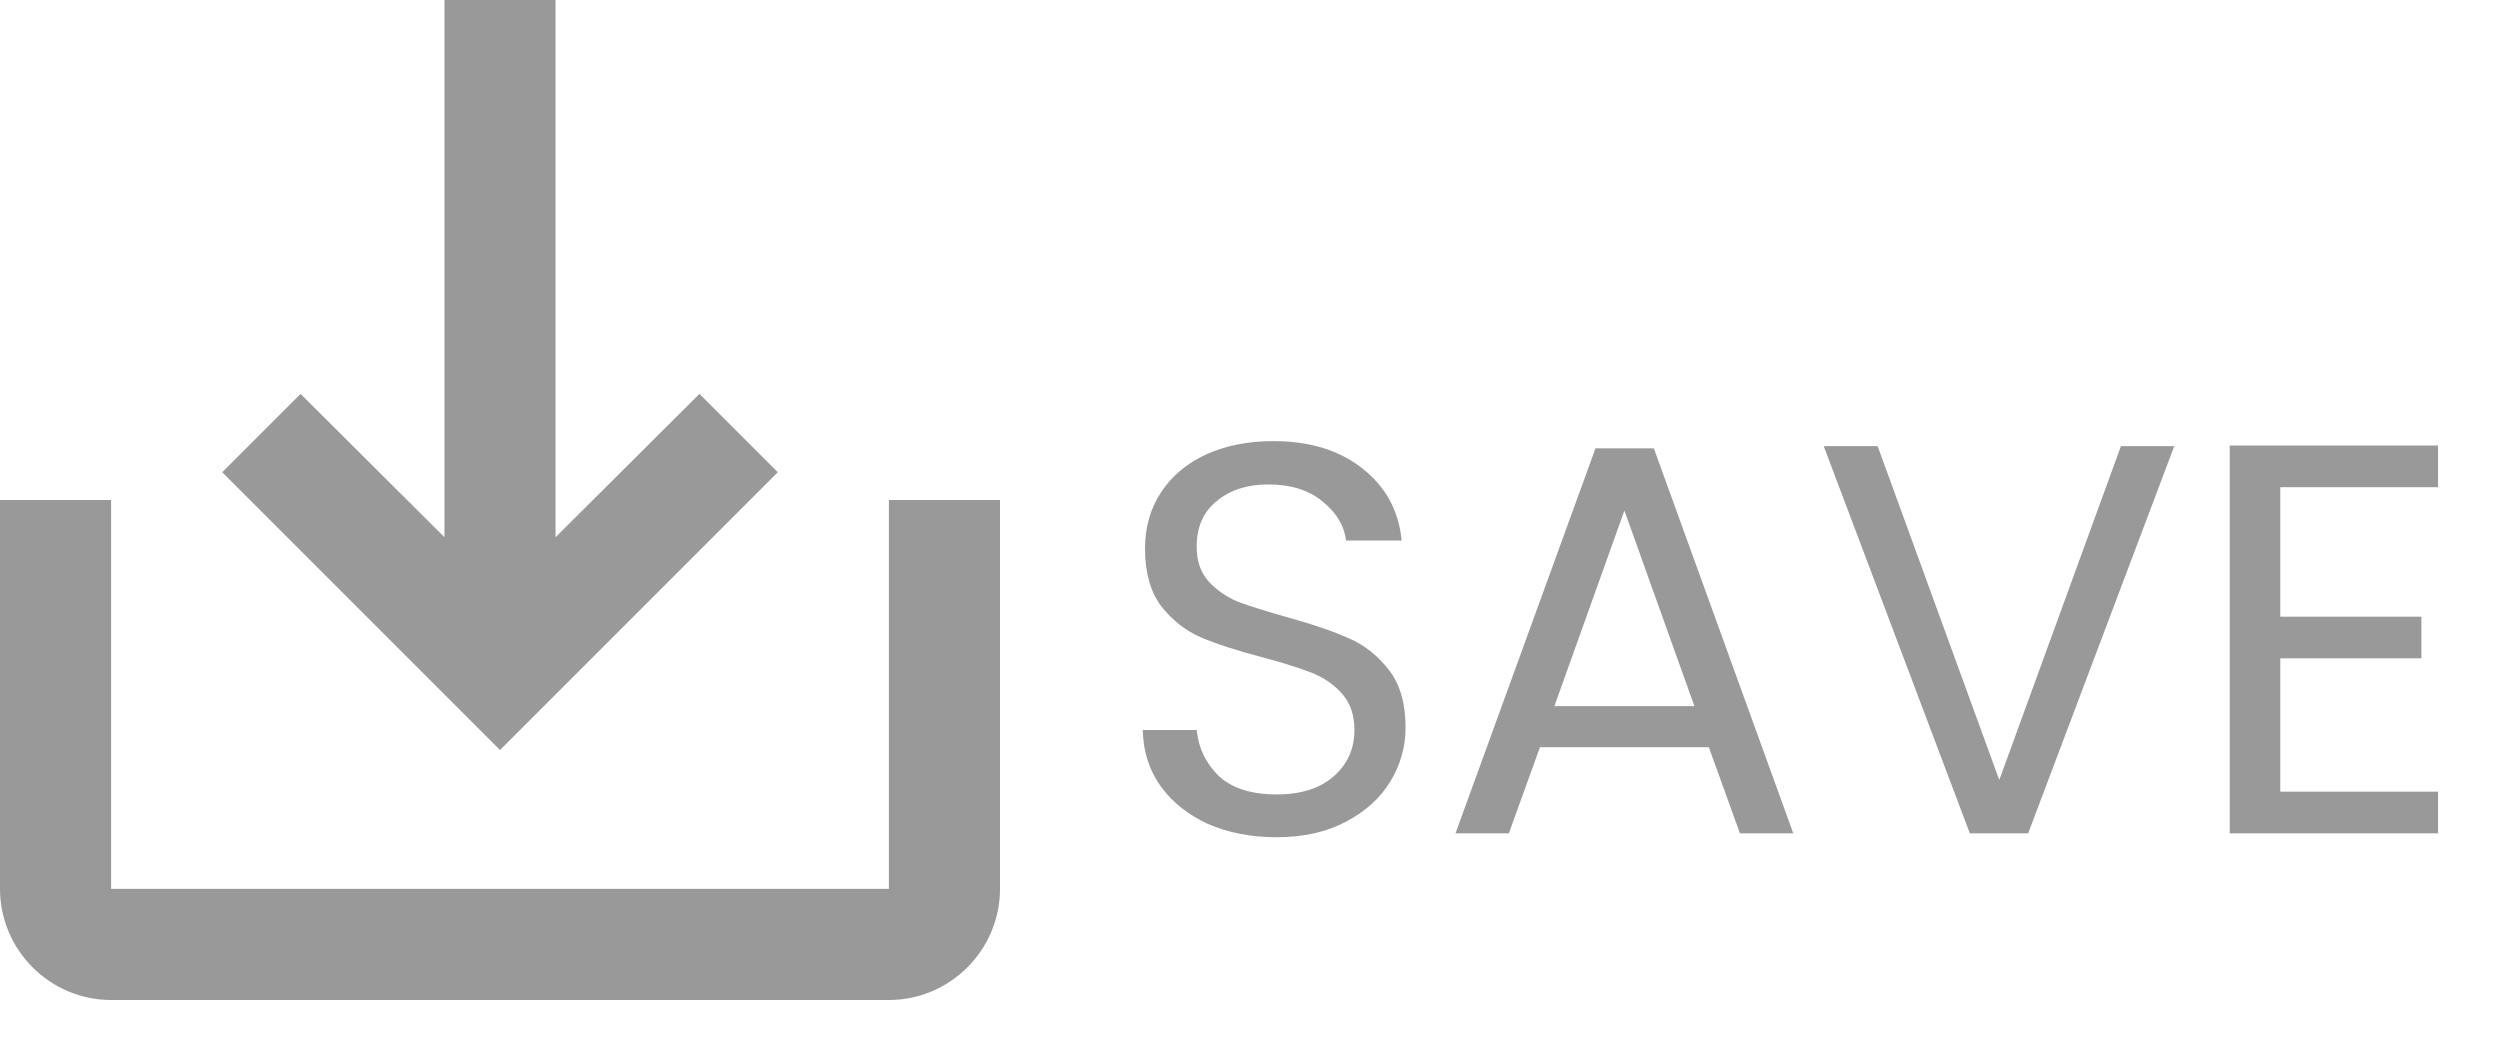 <svg width="45" height="19" viewBox="0 0 45 19" fill="none" xmlns="http://www.w3.org/2000/svg">
<path d="M16 9V16H2V9H0V16C0 17.1 0.9 18 2 18H16C17.1 18 18 17.1 18 16V9H16ZM10 9.67L12.59 7.09L14 8.5L9 13.5L4 8.5L5.41 7.09L8 9.67V0H10V9.67Z" fill="#999999"/>
<path d="M22.98 15.07C22.52 15.07 22.107 14.99 21.74 14.83C21.38 14.663 21.097 14.437 20.89 14.15C20.683 13.857 20.577 13.52 20.57 13.14H21.54C21.573 13.467 21.707 13.743 21.94 13.97C22.18 14.19 22.527 14.3 22.98 14.3C23.413 14.3 23.753 14.193 24 13.98C24.253 13.76 24.38 13.48 24.38 13.14C24.38 12.873 24.307 12.657 24.16 12.49C24.013 12.323 23.83 12.197 23.61 12.11C23.39 12.023 23.093 11.93 22.72 11.83C22.26 11.71 21.89 11.59 21.61 11.47C21.337 11.35 21.1 11.163 20.9 10.91C20.707 10.65 20.61 10.303 20.61 9.87C20.61 9.49 20.707 9.153 20.9 8.86C21.093 8.567 21.363 8.34 21.71 8.18C22.063 8.02 22.467 7.94 22.92 7.94C23.573 7.94 24.107 8.103 24.52 8.43C24.94 8.757 25.177 9.19 25.23 9.73H24.23C24.197 9.463 24.057 9.23 23.81 9.03C23.563 8.823 23.237 8.72 22.83 8.72C22.45 8.72 22.14 8.82 21.9 9.02C21.66 9.213 21.54 9.487 21.54 9.84C21.54 10.093 21.61 10.3 21.75 10.46C21.897 10.62 22.073 10.743 22.28 10.83C22.493 10.91 22.79 11.003 23.17 11.11C23.63 11.237 24 11.363 24.28 11.49C24.56 11.61 24.8 11.8 25 12.06C25.2 12.313 25.3 12.66 25.3 13.1C25.3 13.44 25.21 13.76 25.03 14.06C24.85 14.36 24.583 14.603 24.23 14.79C23.877 14.977 23.46 15.07 22.98 15.07ZM30.759 13.45H27.719L27.159 15H26.199L28.719 8.07H29.769L32.279 15H31.319L30.759 13.45ZM30.499 12.71L29.239 9.19L27.979 12.71H30.499ZM39.137 8.03L36.507 15H35.457L32.827 8.03H33.797L35.987 14.04L38.177 8.03H39.137ZM41.045 8.77V11.1H43.585V11.85H41.045V14.25H43.885V15H40.135V8.02H43.885V8.77H41.045Z" fill="#999999"/>
</svg>
